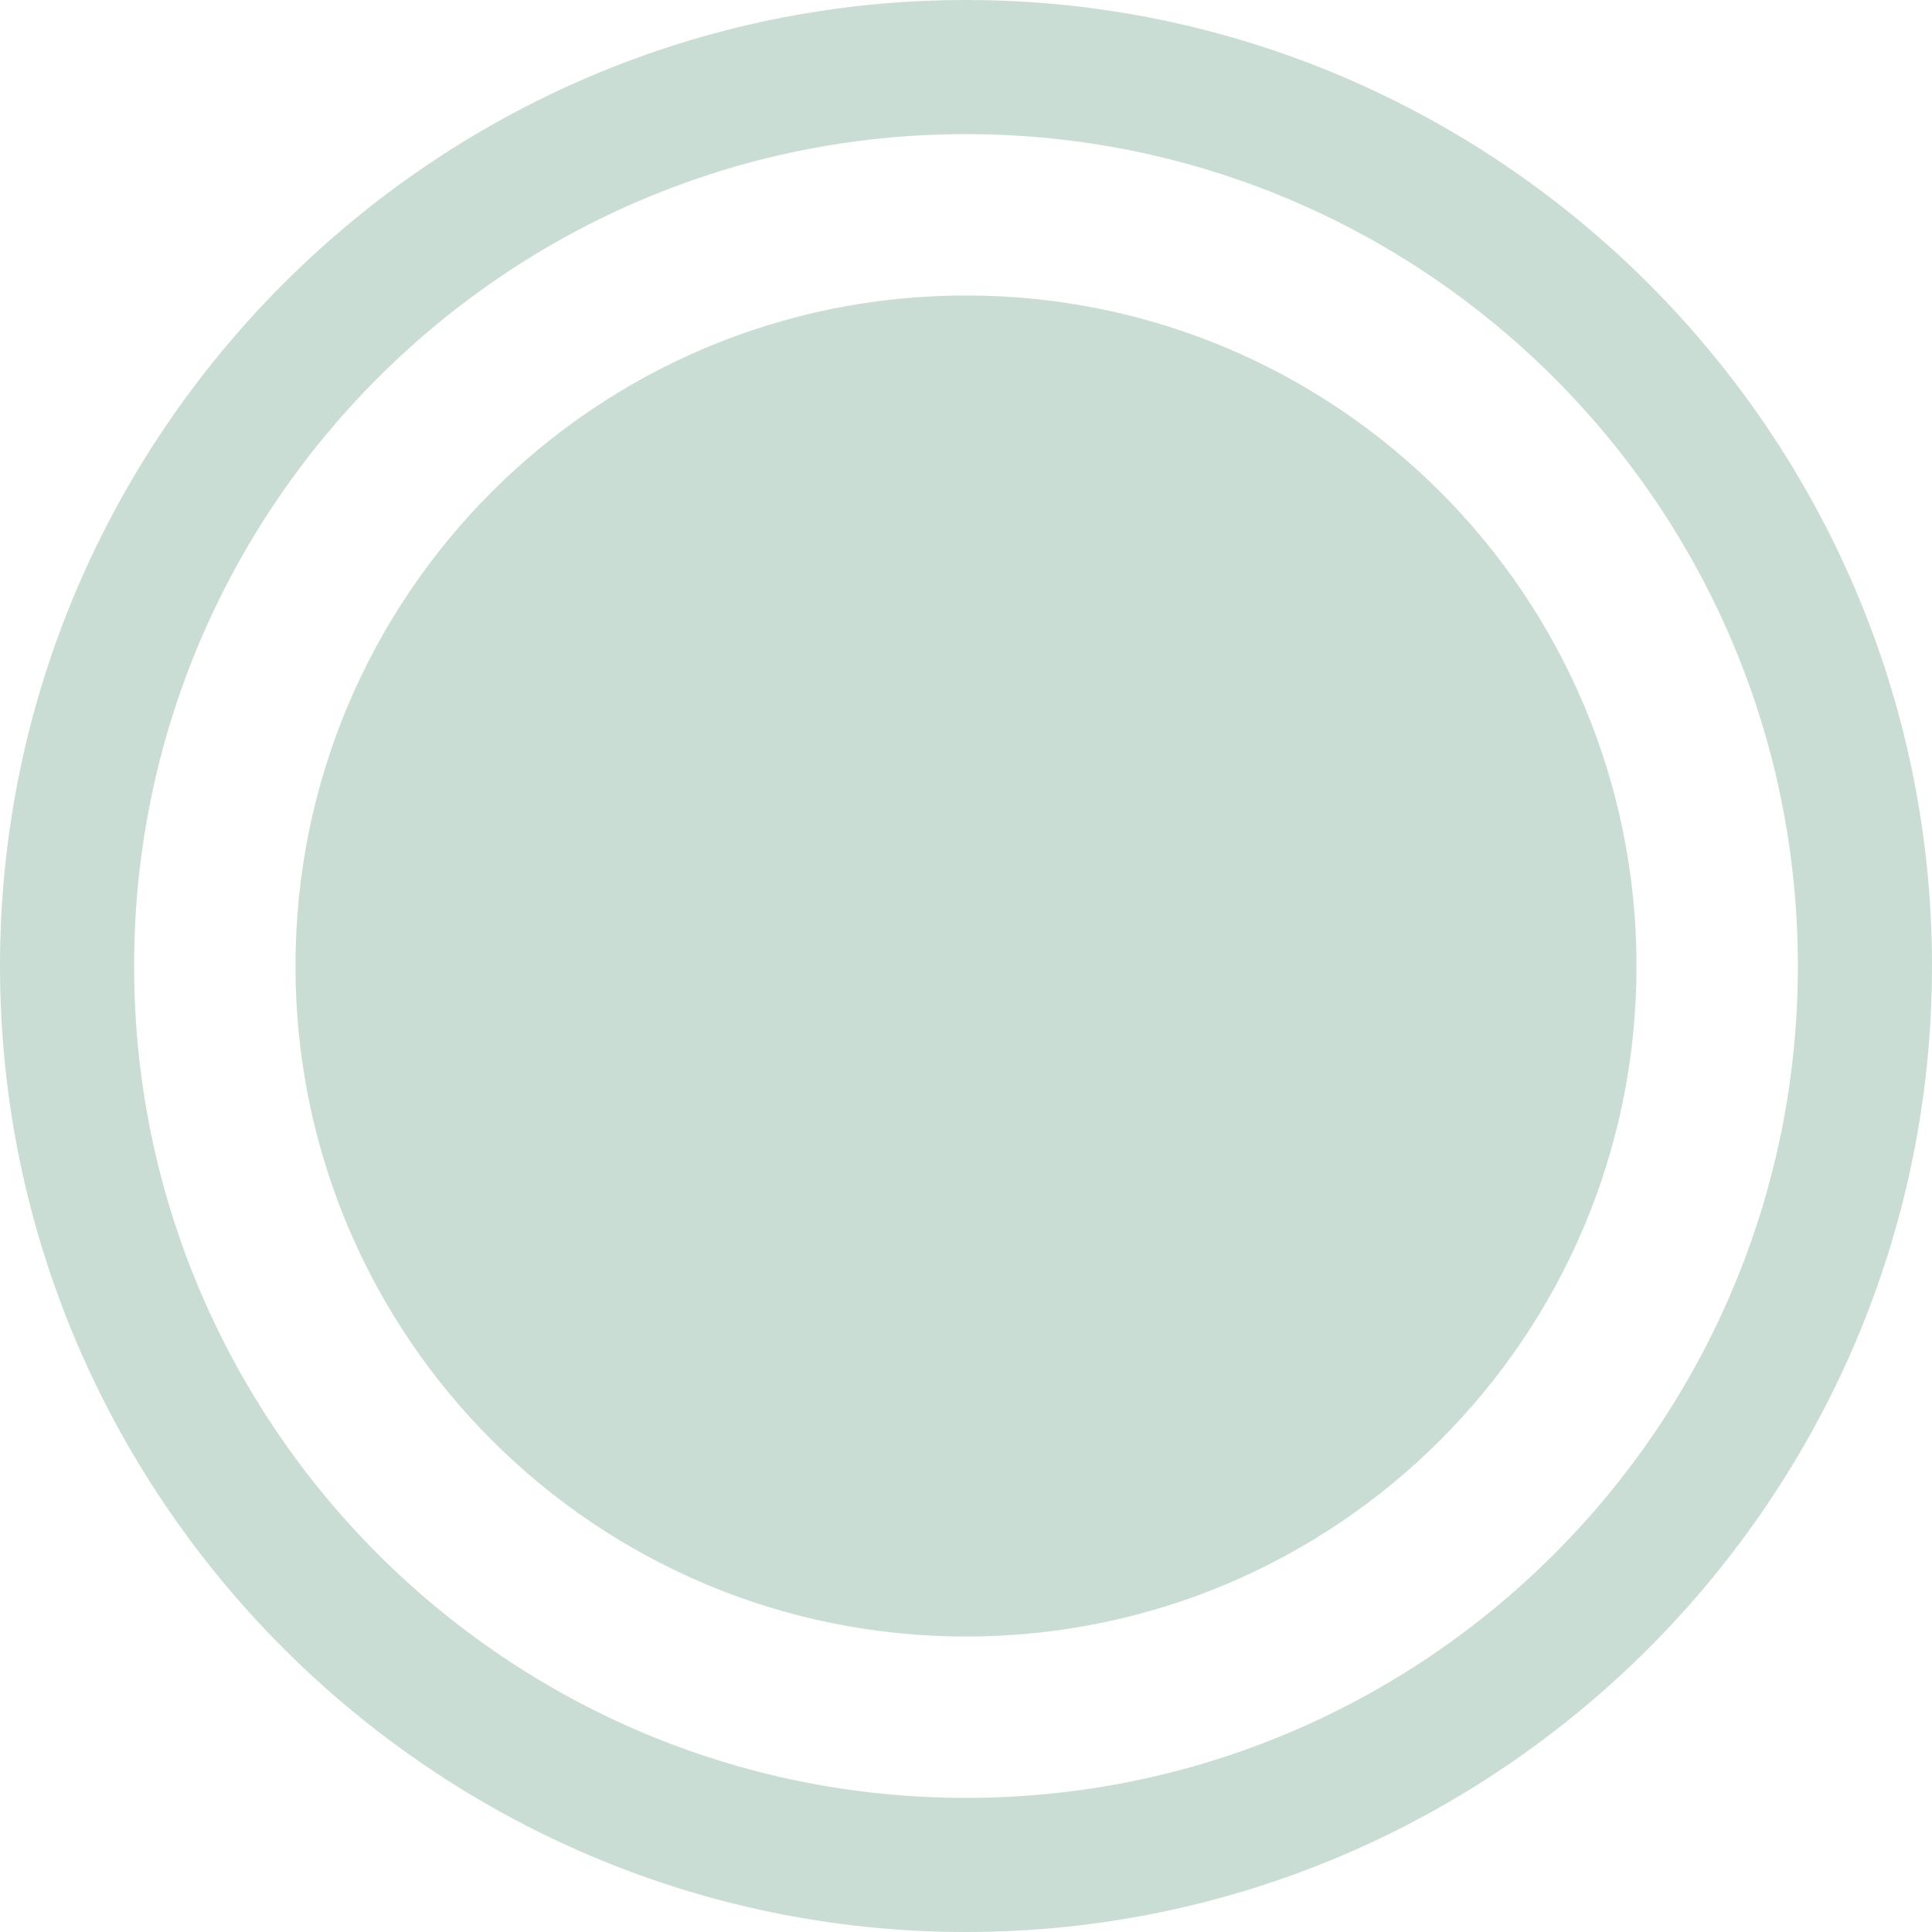 <?xml version="1.0" encoding="utf-8"?>
<!-- Generator: Adobe Illustrator 18.1.1, SVG Export Plug-In . SVG Version: 6.00 Build 0)  -->
<svg version="1.1" id="Layer_1" xmlns="http://www.w3.org/2000/svg" xmlns:xlink="http://www.w3.org/1999/xlink" x="0px" y="0px"
	 viewBox="0 0 85 85" enable-background="new 0 0 85 85" xml:space="preserve">
<g>
	<path fill="#C9DDD4" d="M42.5,72C58.8,72,72,58.8,72,42.5S58.8,13,42.5,13S13,26.2,13,42.5S26.2,72,42.5,72"/>
	<path fill="#C9DDD4" d="M42.5,79.1c-20.2,0-36.6-16.4-36.6-36.6S22.3,5.9,42.5,5.9s36.6,16.4,36.6,36.6S62.7,79.1,42.5,79.1
		 M42.5,0C19.1,0,0,19.1,0,42.5S19.1,85,42.5,85S85,65.9,85,42.5S65.9,0,42.5,0"/>
</g>
</svg>
